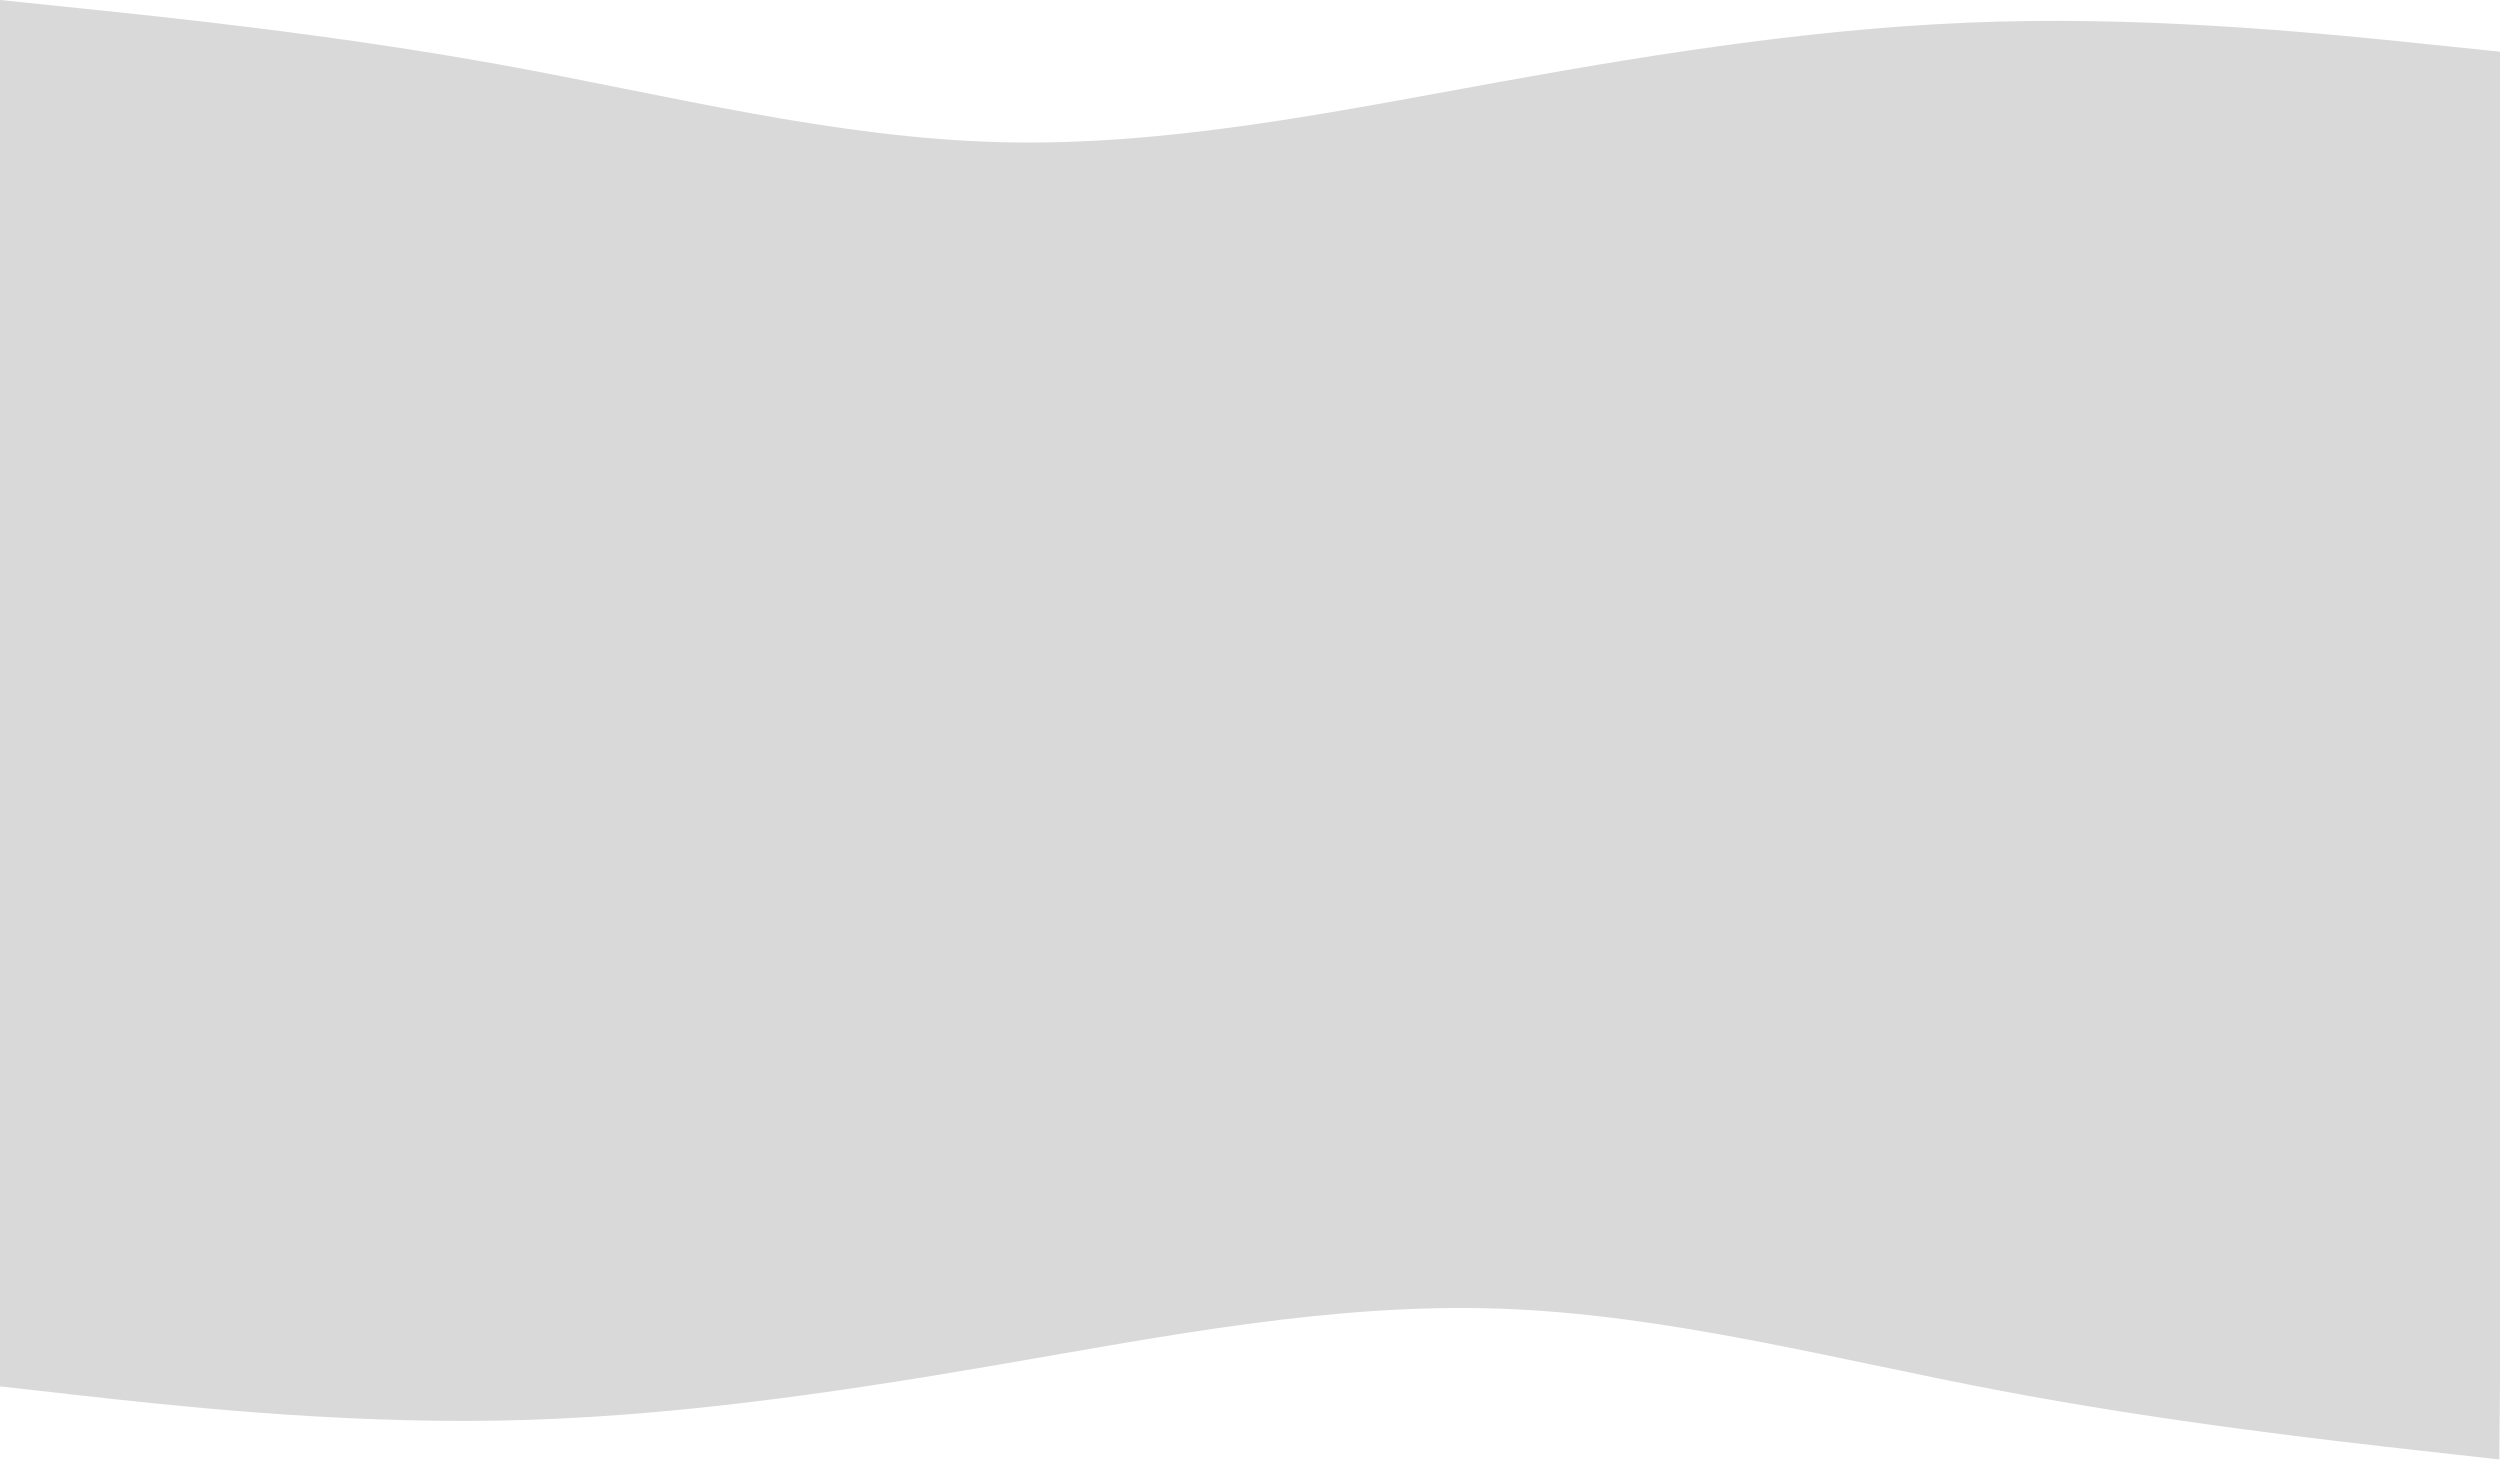 <svg width="1440" height="841" viewBox="0 0 1440 841" fill="none" xmlns="http://www.w3.org/2000/svg">
<path fill-rule="evenodd" clip-rule="evenodd" d="M0 0L48 4.963C96 9.926 192 19.852 288 37.222C384 54.593 480 79.407 576 81.889C672 84.37 768 64.519 864 47.148C960 29.778 1056 14.889 1152 12.407C1248 9.926 1344 19.852 1392 24.815L1440 29.778V134H1392C1344 134 1248 134 1152 134C1056 134 960 134 864 134C768 134 672 134 576 134C480 134 384 134 288 134C192 134 96 134 48 134H0V0Z" fill="#D9D9D9"/>
<path fill-rule="evenodd" clip-rule="evenodd" d="M1439.61 840.662L1391.61 835.284C1343.62 829.905 1247.63 819.148 1151.7 800.947C1055.78 782.746 959.916 757.1 863.861 753.787C767.807 750.474 671.559 769.494 575.333 786.032C479.107 802.57 382.902 816.627 286.805 818.277C190.707 819.927 94.717 809.17 46.722 803.791L-1.273 798.413L-0.371 694.194L47.667 694.61C95.705 695.026 191.781 695.857 287.857 696.689C383.933 697.52 480.009 698.352 576.085 699.184C672.161 700.015 768.237 700.847 864.312 701.678C960.388 702.51 1056.46 703.341 1152.54 704.173C1248.62 705.004 1344.69 705.836 1392.73 706.251L1440.77 706.667L1439.61 840.662Z" fill="#D9D9D9"/>
<rect x="3.05176e-05" y="106" width="1440" height="612" fill="#D9D9D9"/>
</svg>
